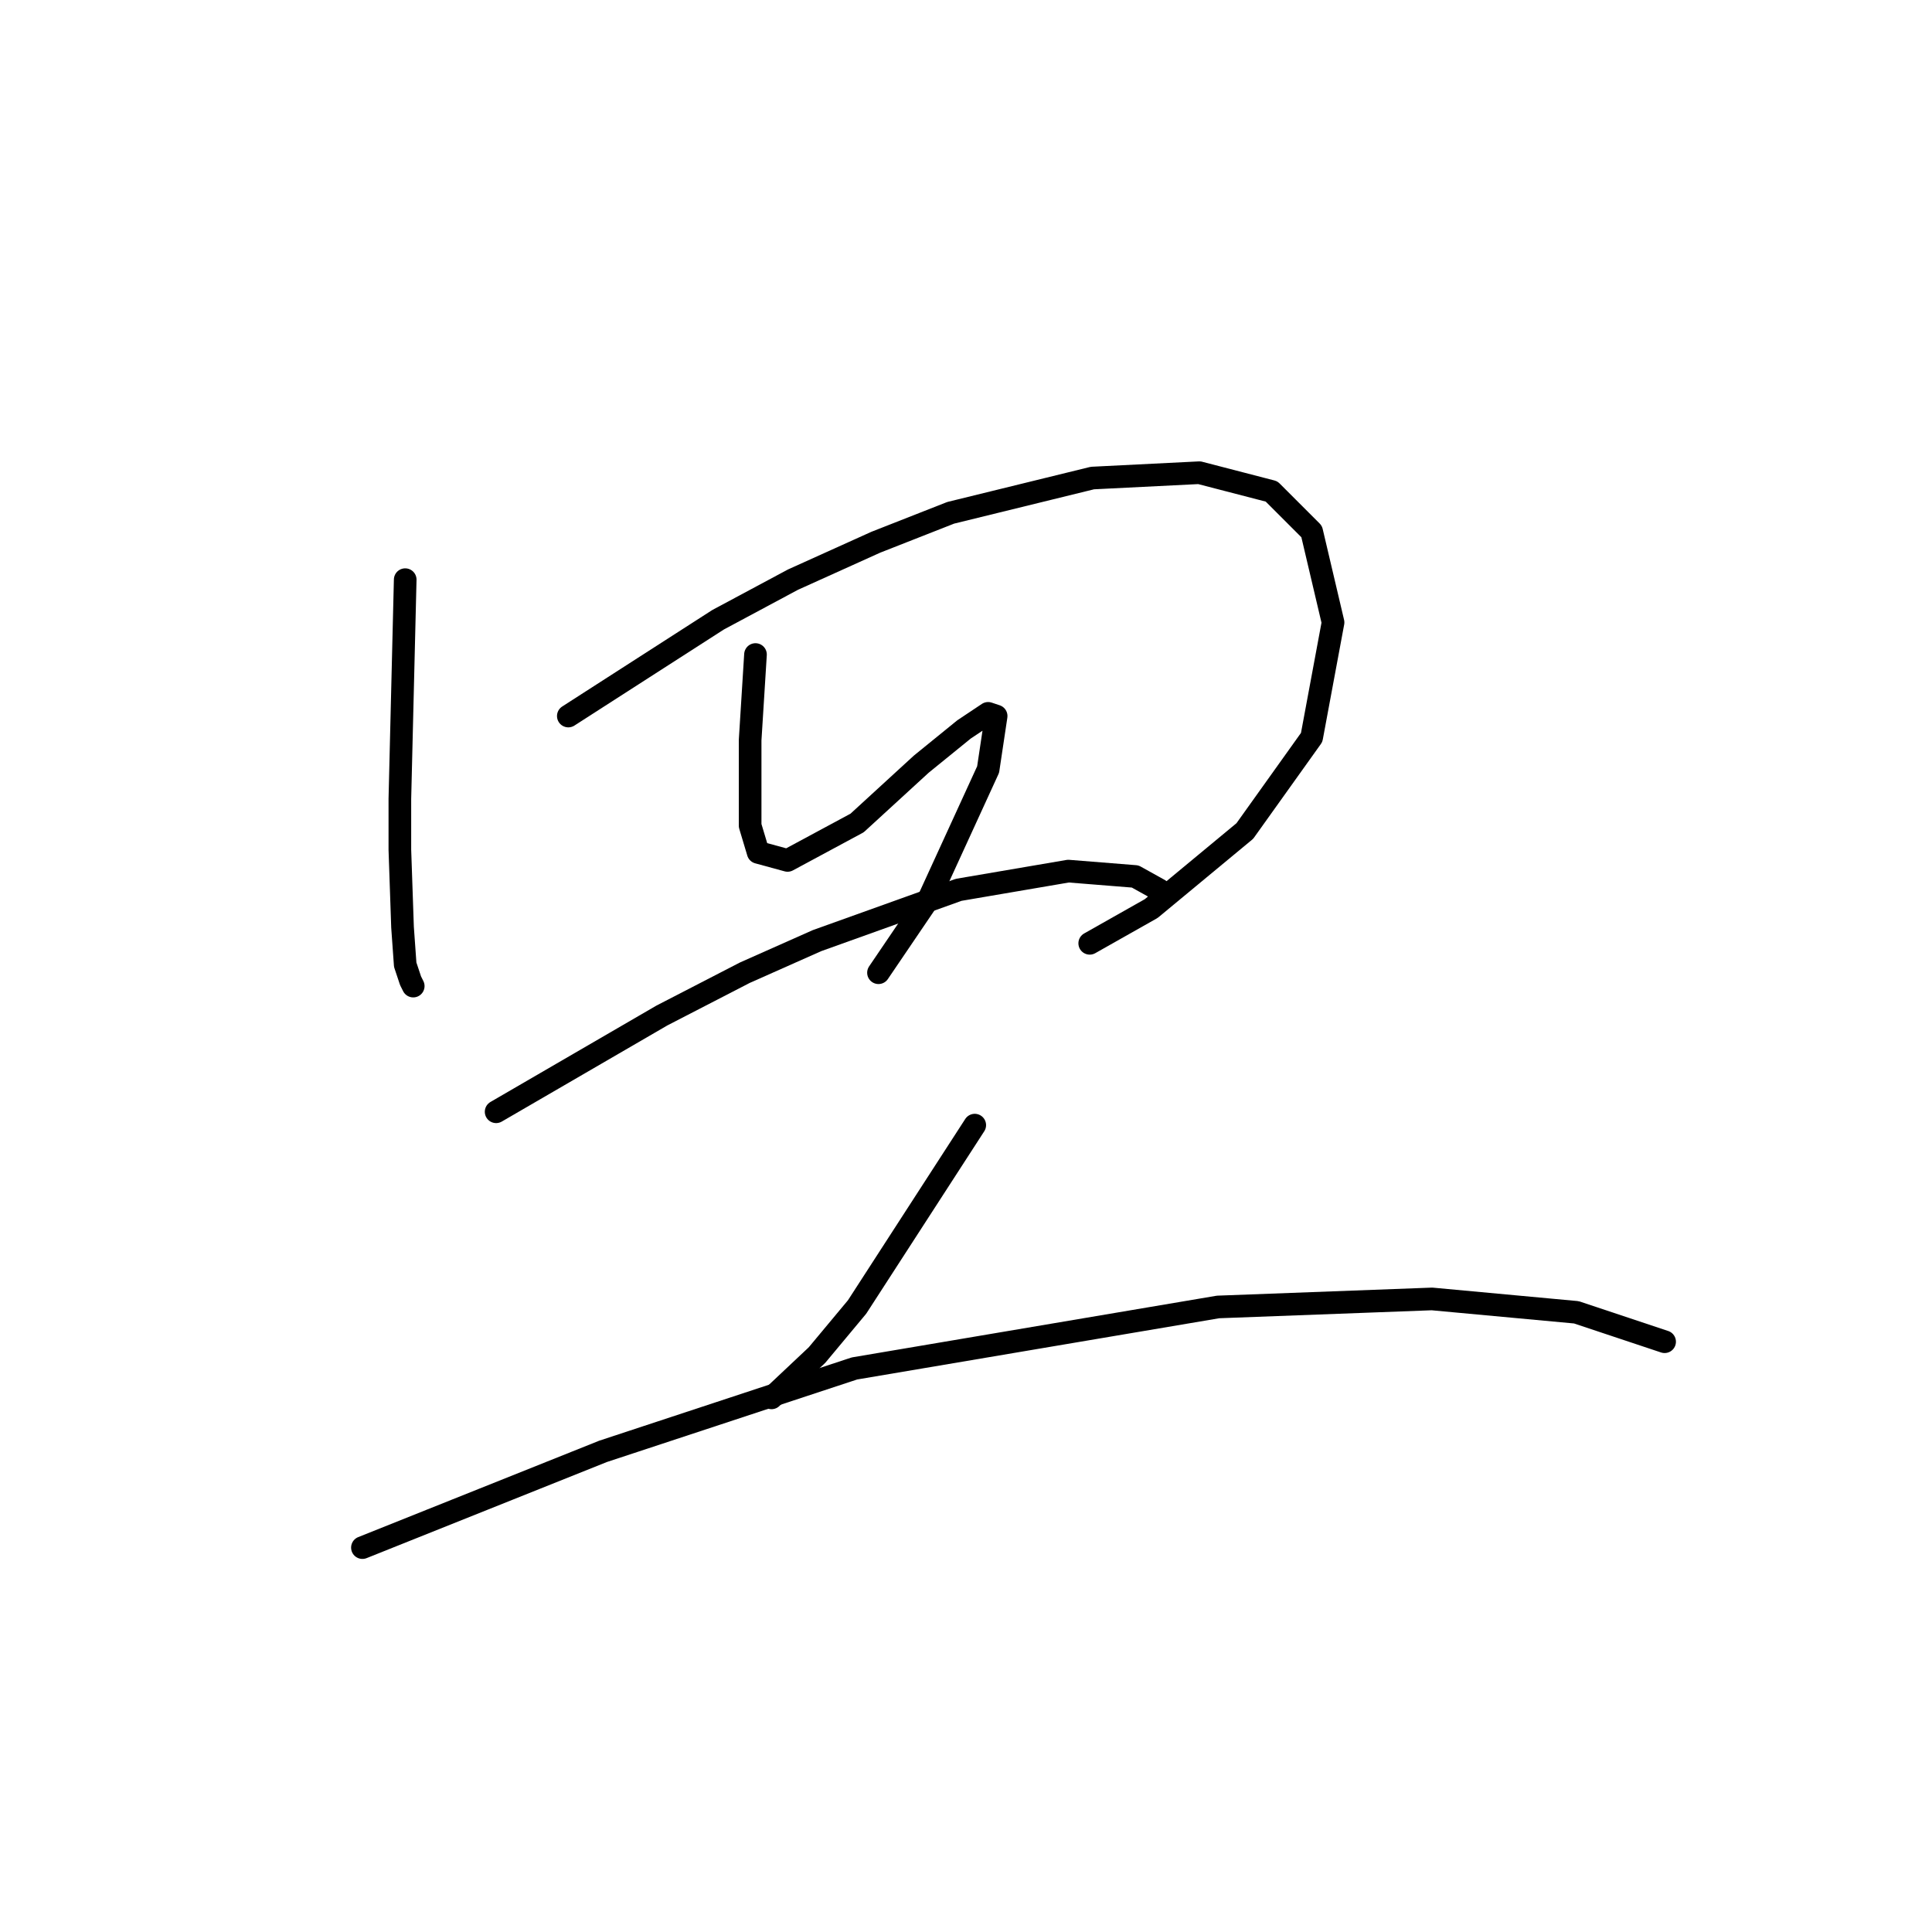 <?xml version="1.0" standalone="no"?>
    <svg width="256" height="256" xmlns="http://www.w3.org/2000/svg" version="1.1">
    <polyline stroke="black" stroke-width="3" stroke-linecap="round" fill="transparent" stroke-linejoin="round" points="53.692 76.808 53.338 91.335 52.984 105.861 52.984 112.593 53.338 122.868 53.692 127.828 54.401 129.954 54.755 130.662 54.755 130.662 " />
        <polyline stroke="black" stroke-width="3" stroke-linecap="round" fill="transparent" stroke-linejoin="round" points="75.305 94.878 85.225 88.5 95.146 82.123 105.066 76.808 116.05 71.848 125.97 67.95 144.749 63.344 158.921 62.636 168.487 65.116 173.802 70.431 176.636 82.477 173.802 97.712 164.944 110.113 152.543 120.388 144.394 124.994 144.394 124.994 " />
        <polyline stroke="black" stroke-width="3" stroke-linecap="round" fill="transparent" stroke-linejoin="round" points="100.106 86.729 99.752 92.397 99.397 98.066 99.397 102.672 99.397 109.404 100.46 112.947 104.358 114.01 113.57 109.05 122.073 101.255 127.742 96.649 130.931 94.523 131.994 94.878 130.931 101.964 123.136 118.97 116.404 128.891 116.404 128.891 " />
        <polyline stroke="black" stroke-width="3" stroke-linecap="round" fill="transparent" stroke-linejoin="round" points="65.739 147.315 76.722 140.937 87.705 134.56 98.689 128.891 108.255 124.639 127.033 117.907 141.56 115.427 150.417 116.136 153.606 117.907 153.606 117.907 " />
        <polyline stroke="black" stroke-width="3" stroke-linecap="round" fill="transparent" stroke-linejoin="round" points="129.159 149.086 121.364 161.133 113.57 173.179 108.255 179.556 102.232 185.225 102.232 185.225 " />
        <polyline stroke="black" stroke-width="3" stroke-linecap="round" fill="transparent" stroke-linejoin="round" points="48.023 205.066 63.967 198.689 79.911 192.311 113.215 181.328 161.401 173.179 189.745 172.116 208.878 173.888 220.57 177.785 220.57 177.785 " />
        </svg>